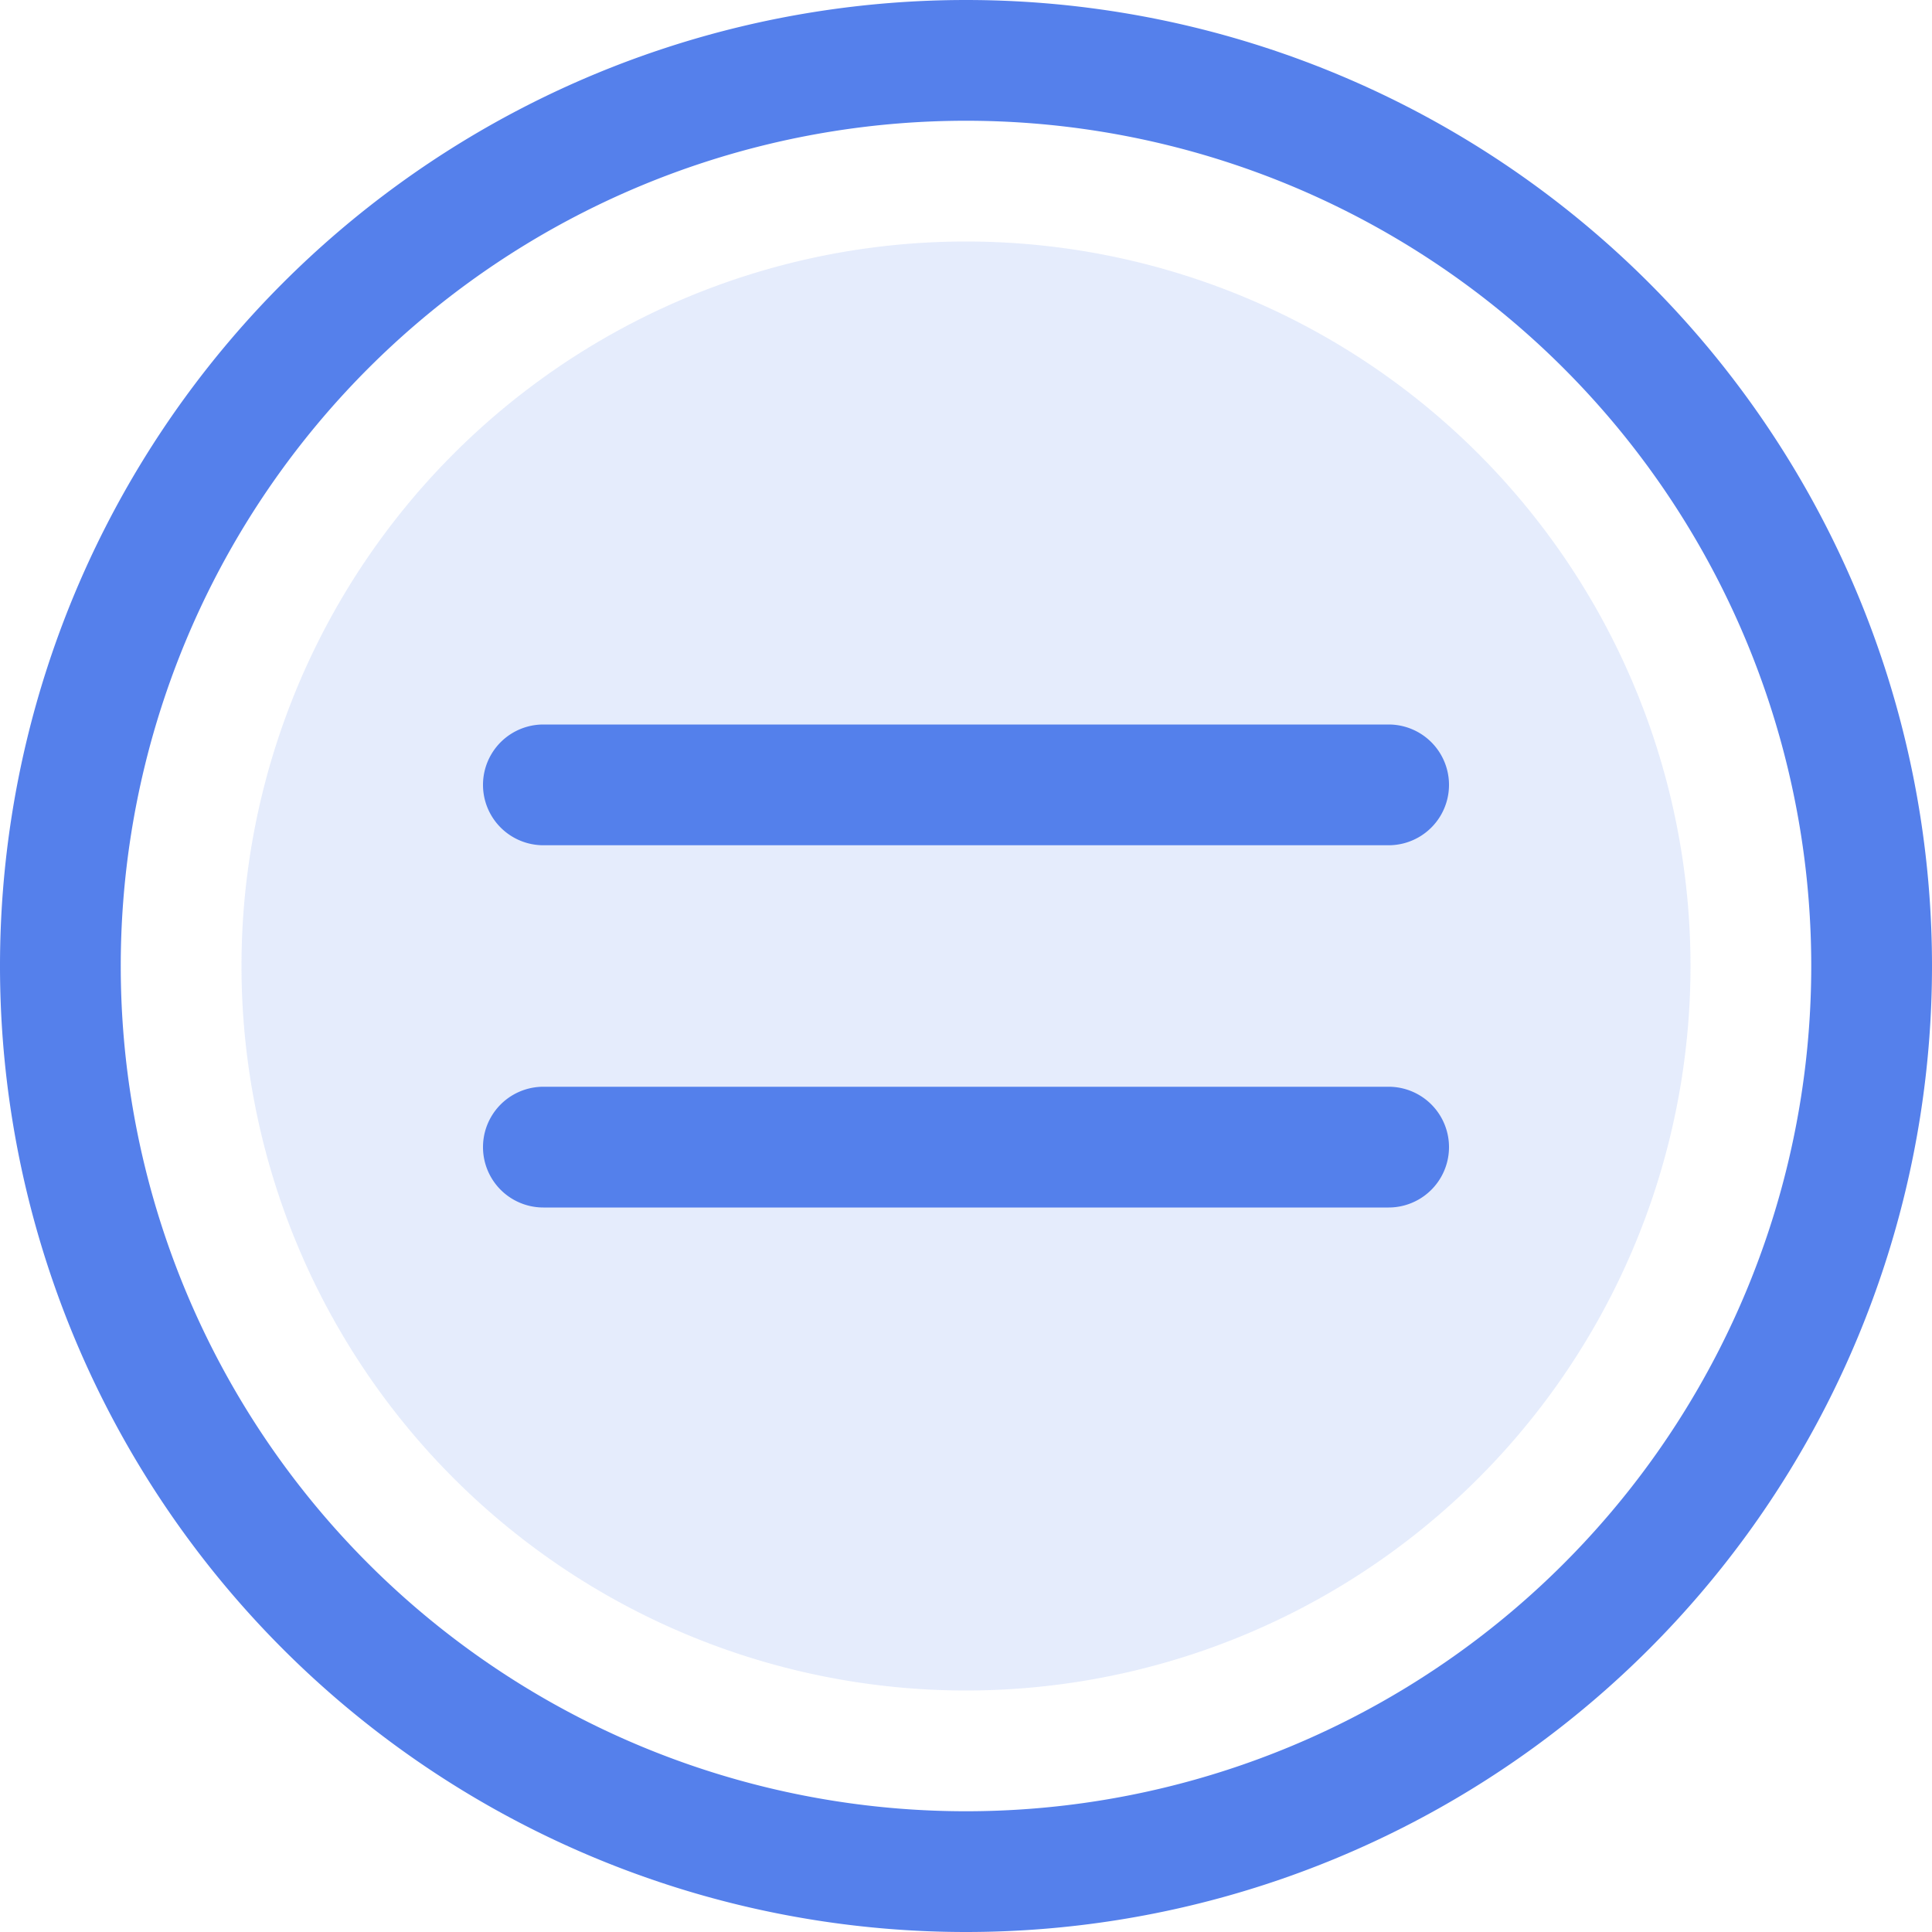 <?xml version="1.0" standalone="no"?><!DOCTYPE svg PUBLIC "-//W3C//DTD SVG 1.1//EN" "http://www.w3.org/Graphics/SVG/1.1/DTD/svg11.dtd"><svg t="1572313204996" class="icon" viewBox="0 0 1024 1024" version="1.1" xmlns="http://www.w3.org/2000/svg" p-id="4660" xmlns:xlink="http://www.w3.org/1999/xlink" width="200" height="200"><defs><style type="text/css"></style></defs><path d="M512 0a512 512 0 1 1 0 1024A512 512 0 0 1 512 0z m0 64a448 448 0 1 0 0 896A448 448 0 0 0 512 64z m224 512a32 32 0 1 1 0 64h-448a32 32 0 0 1 0-64h448z m0-192a32 32 0 1 1 0 64h-448a32 32 0 0 1 0-64h448z" fill="#5580EB" p-id="4661"></path><path d="M512 512m-384 0a384 384 0 1 0 768 0 384 384 0 1 0-768 0Z" fill="#5580EB" fill-opacity=".15" p-id="4662"></path></svg>